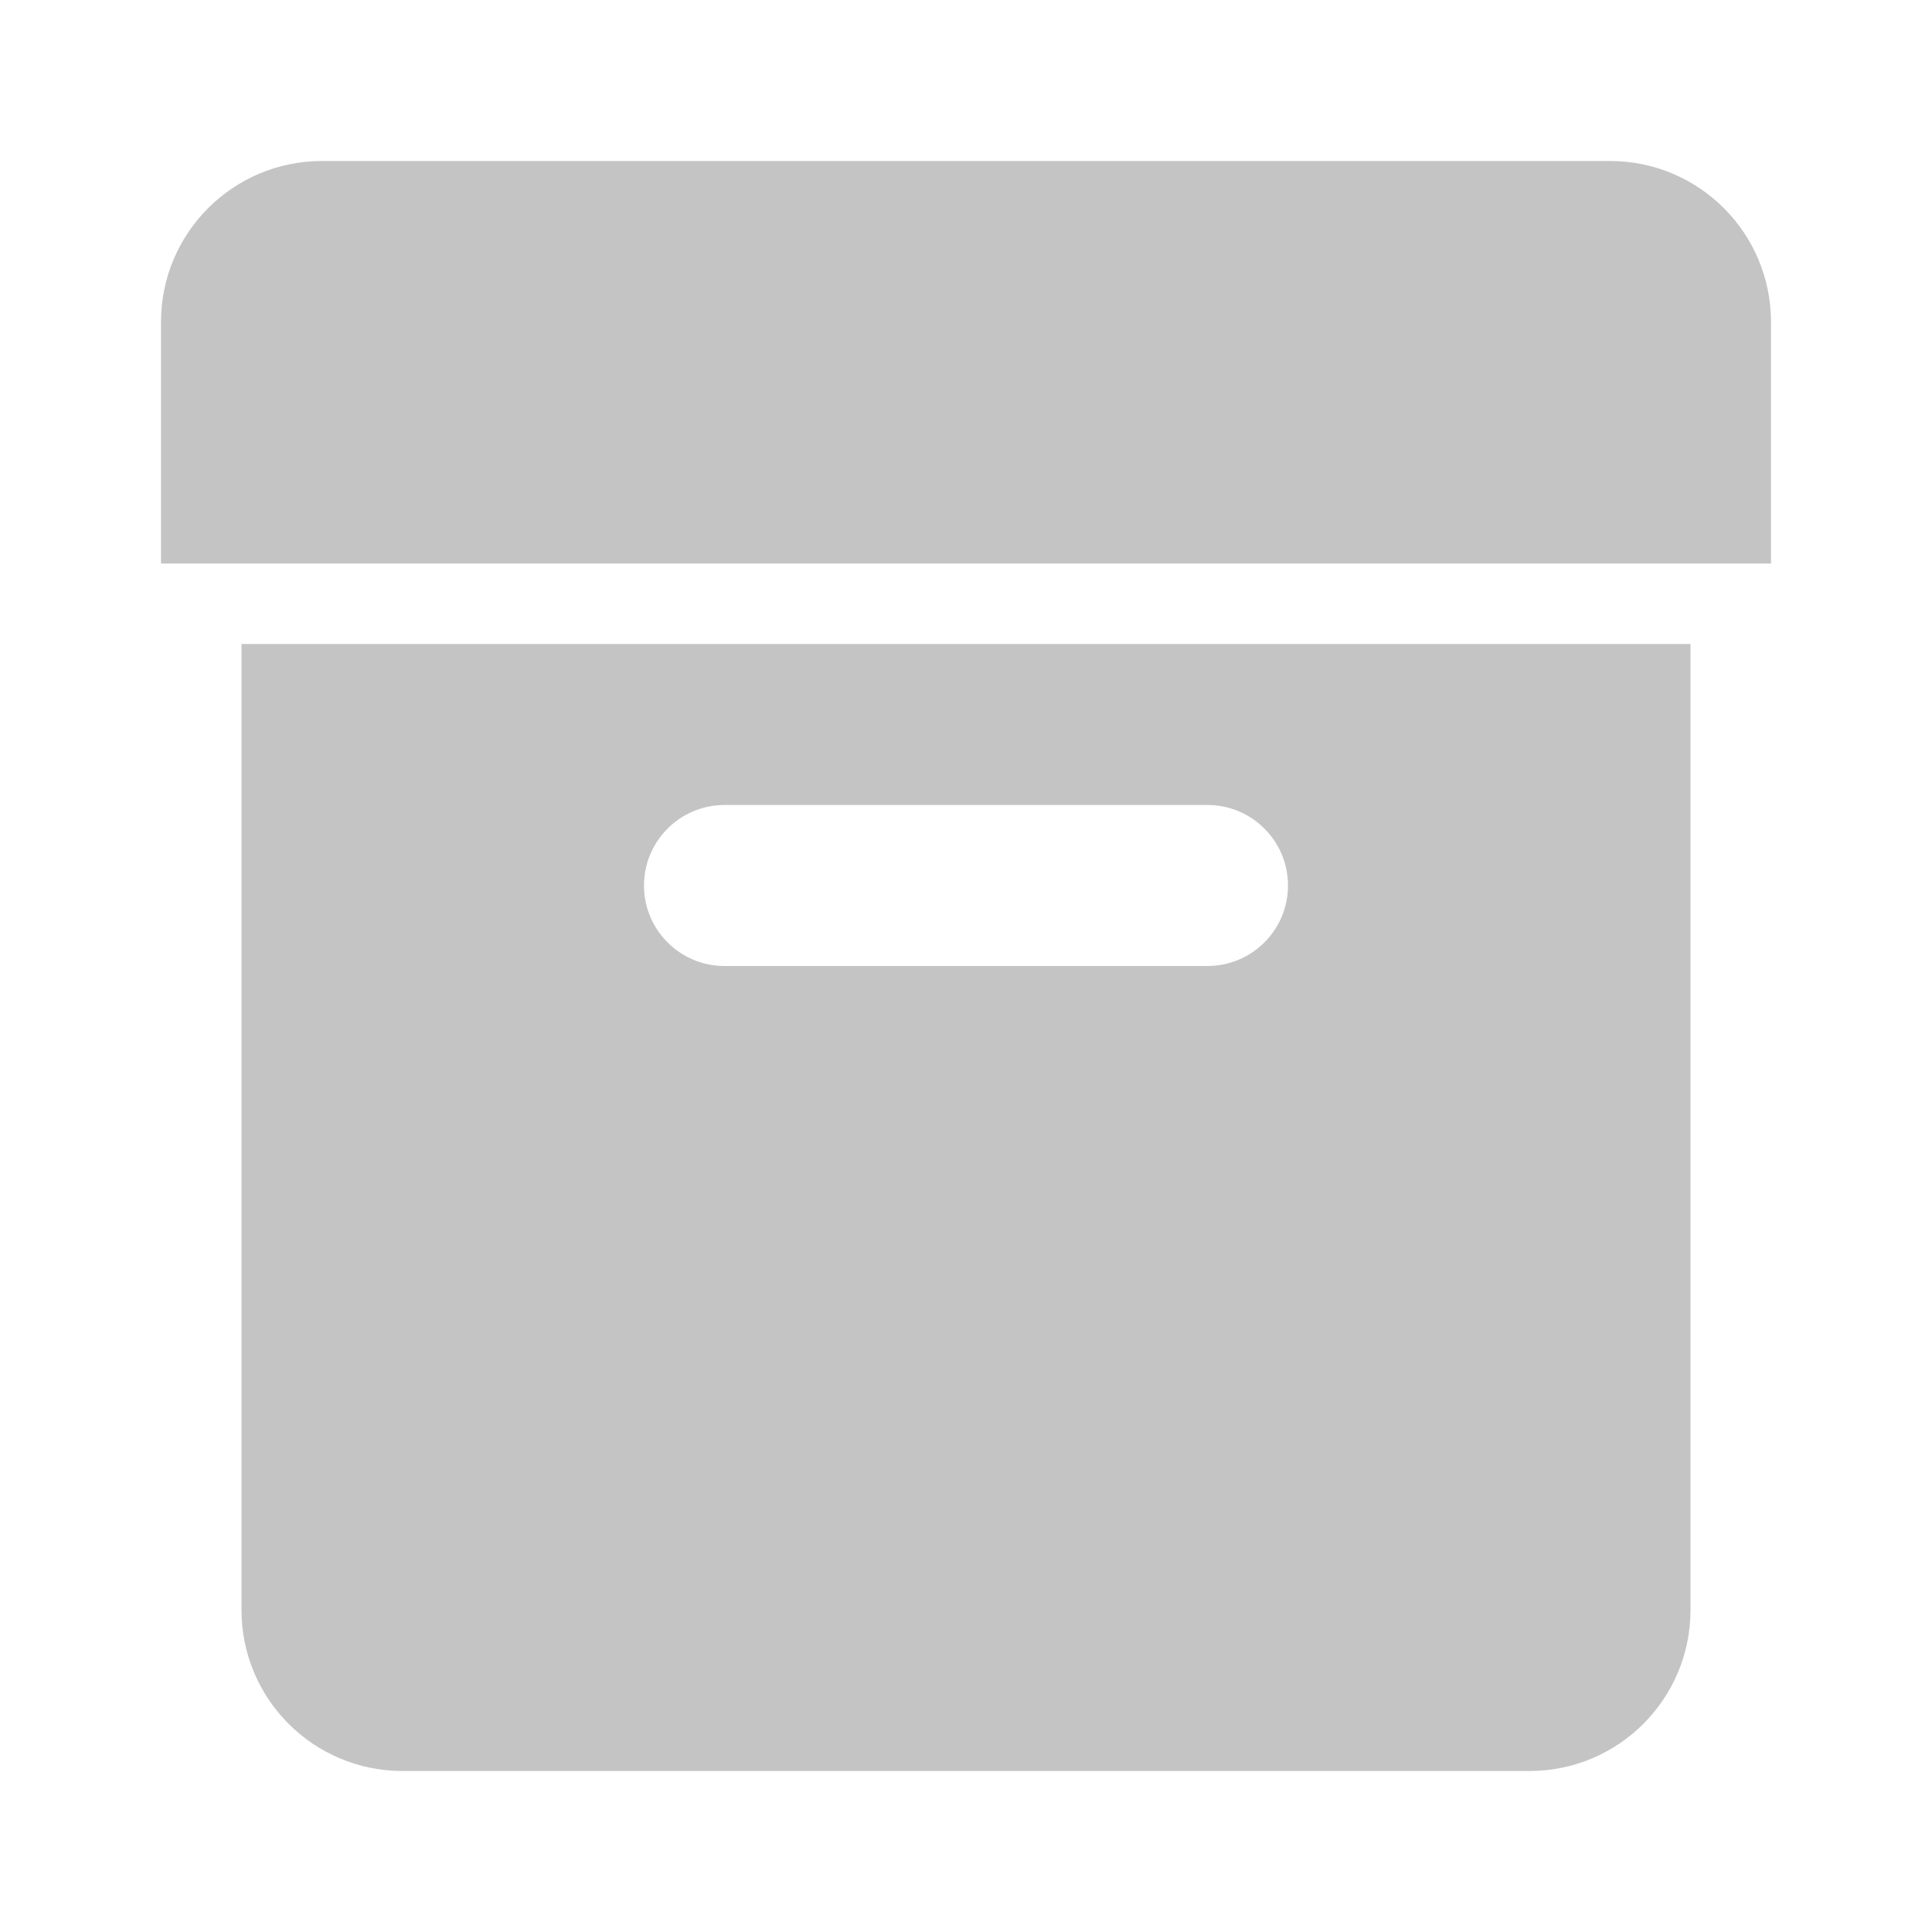 <svg width="24" height="24" viewBox="0 0 24 24" fill="none" xmlns="http://www.w3.org/2000/svg">
<path fill-rule="evenodd" clip-rule="evenodd" d="M4 2C2.895 2 2 2.895 2 4V7H22V4C22 2.895 21.105 2 20 2H4ZM3 8H21V20C21 21.105 20.105 22 19 22H5C3.895 22 3 21.105 3 20V8ZM8 11C8 10.448 8.448 10 9 10H15C15.552 10 16 10.448 16 11C16 11.552 15.552 12 15 12H9C8.448 12 8 11.552 8 11Z" fill="#C4C4C4"/>
</svg>
